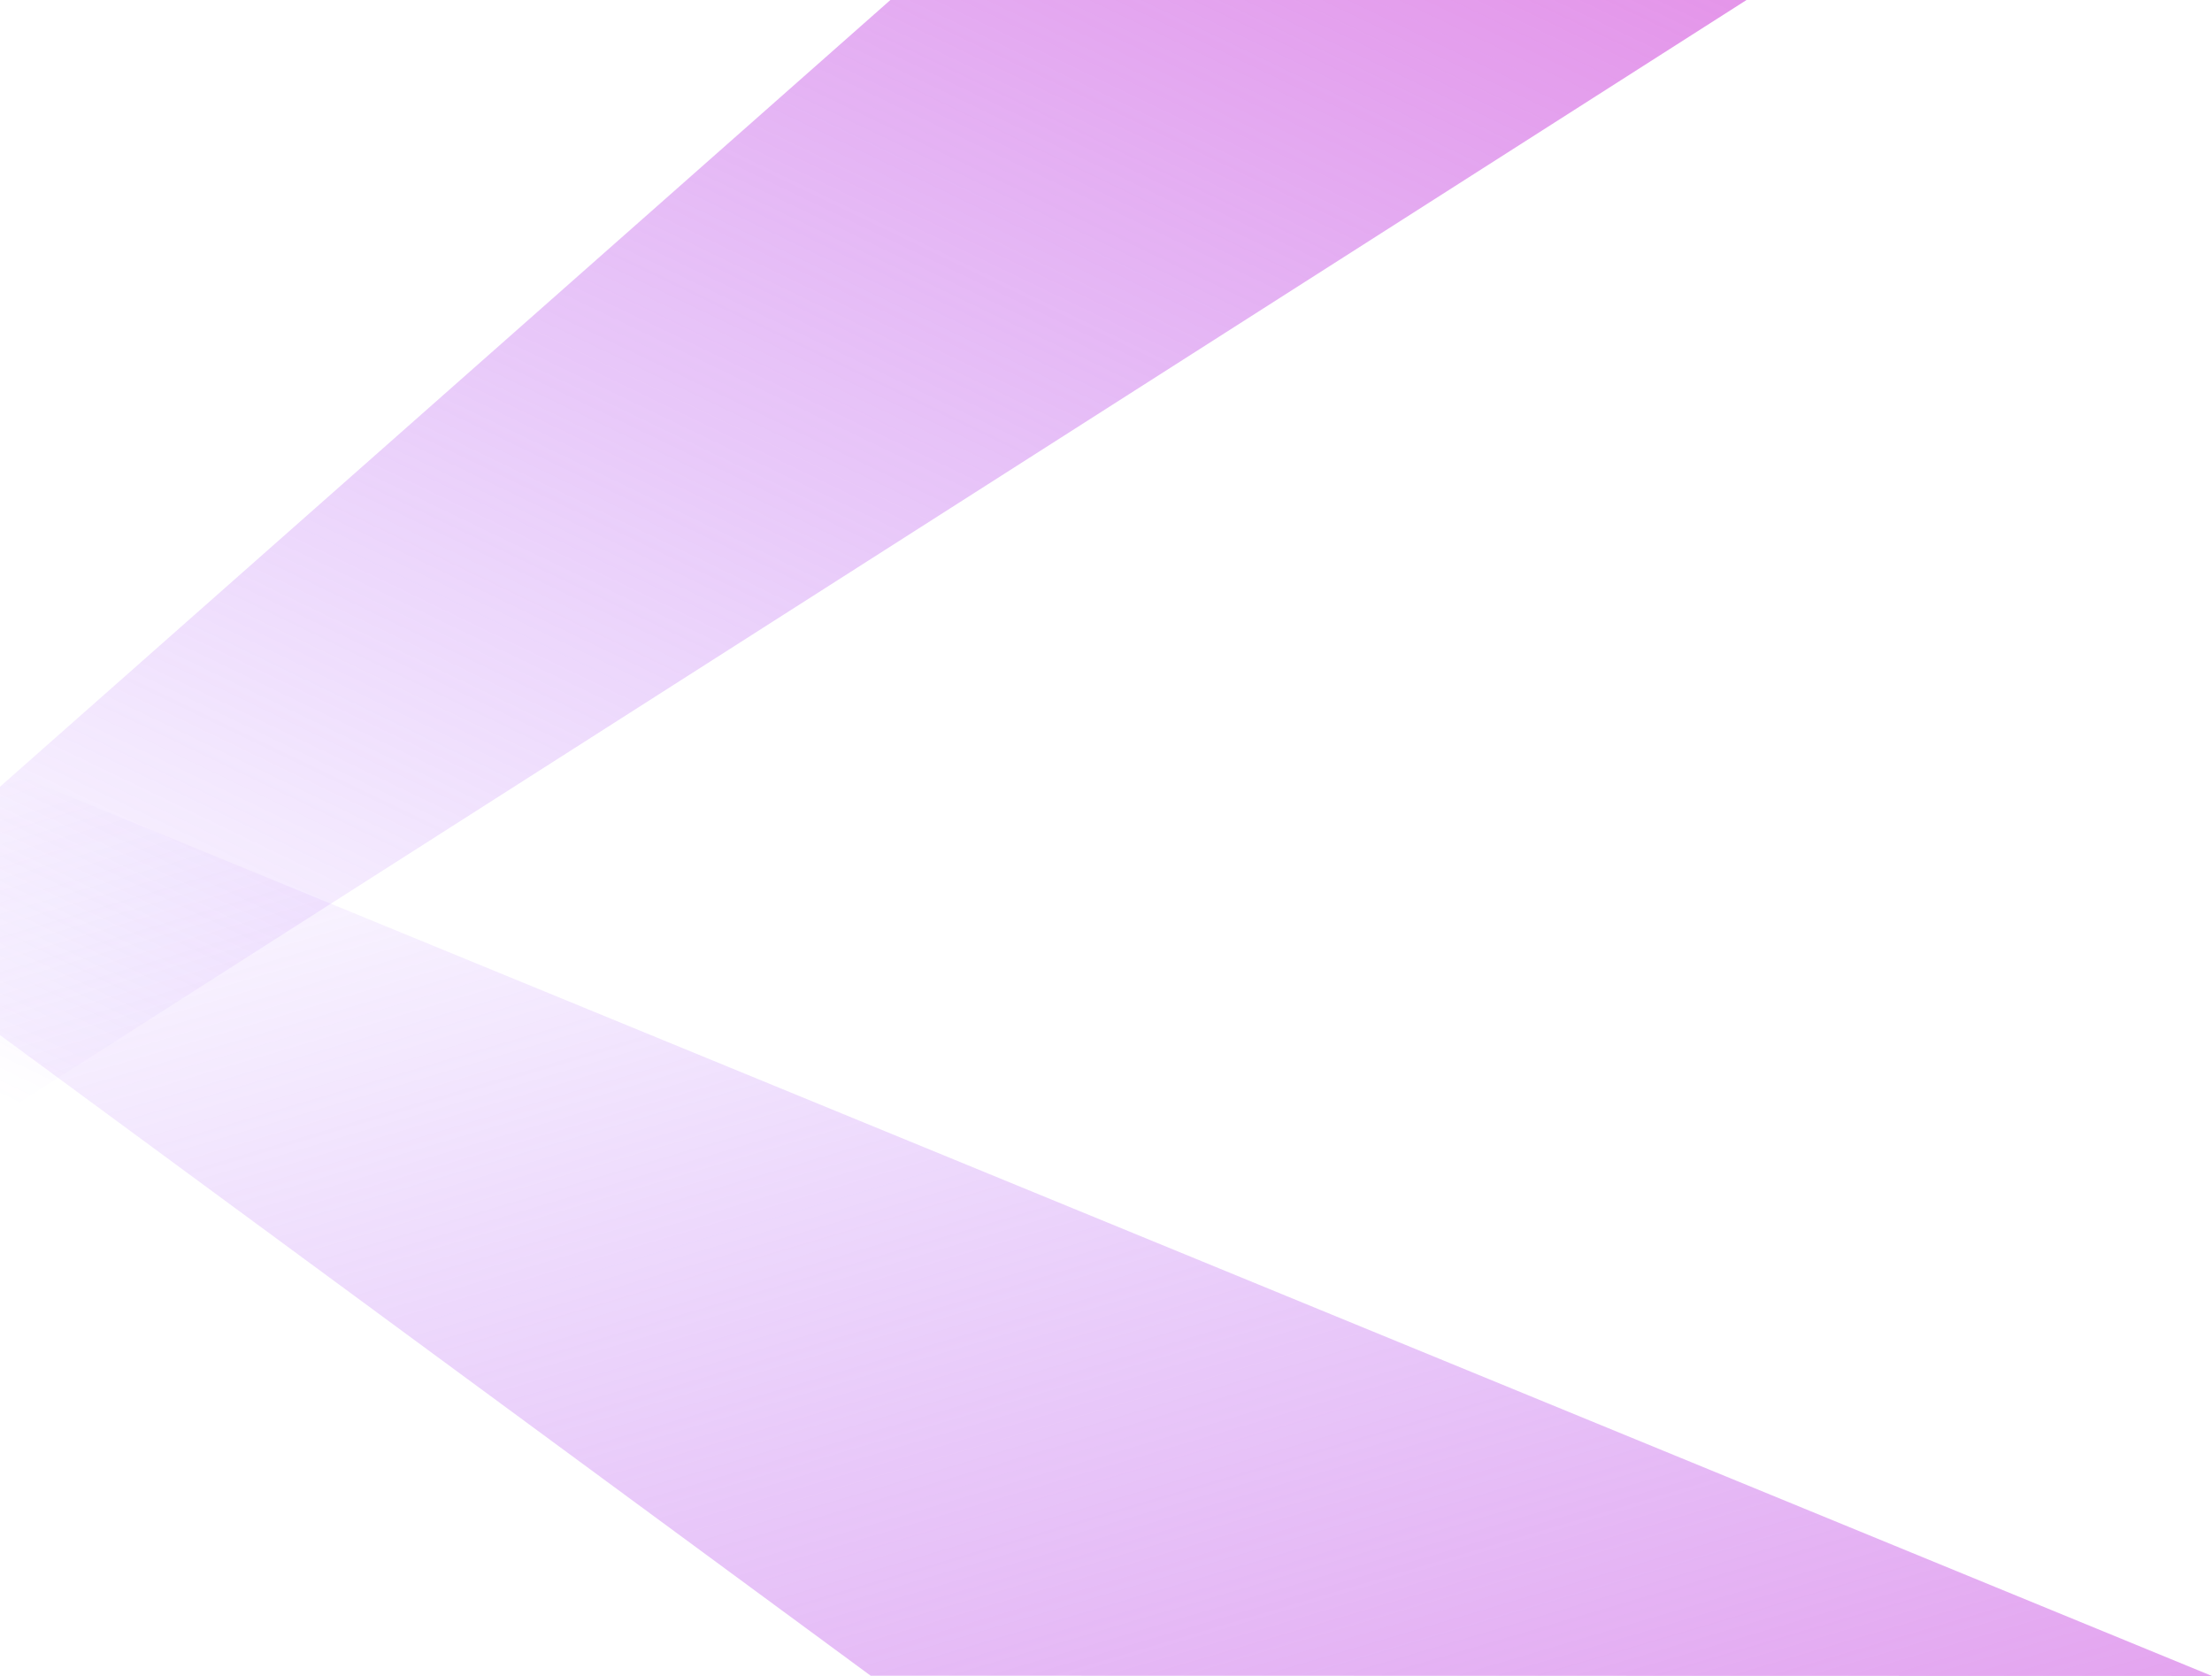 <svg className="fullscreen" xmlns="http://www.w3.org/2000/svg" xmlns:xlink="http://www.w3.org/1999/xlink" width="1057.3" height="801" viewBox="0 0 1057.3 801">
  <defs>
    <linearGradient id="linear-gradient" x1="-0.452" y1="1.881" x2="0.978" gradientUnits="objectBoundingBox">
      <stop offset="0" stop-color="#ff52c1"/>
      <stop offset="0.041" stop-color="#f952c5"/>
      <stop offset="1" stop-color="#9952ff" stop-opacity="0"/>
    </linearGradient>
    <linearGradient id="linear-gradient-2" x1="-0.641" y1="-1.219" x2="0.978" y2="1" xlink:href="#linear-gradient"/>
  </defs>
  <g id="Group_32" data-name="Group 32" transform="translate(-60.4)">
    <path id="Path_10" data-name="Path 10" d="M0,0H409.224L834.817-376V-532.83Z" transform="translate(895.217) rotate(180)" fill-rule="evenodd" fill="url(#linear-gradient)"/>
    <path id="Path_11" data-name="Path 11" d="M0,367l641.153.138L1057.3,673.3V801Z" transform="translate(1117.7 1168) rotate(180)" fill-rule="evenodd" fill="url(#linear-gradient-2)"/>
  </g>
</svg>
